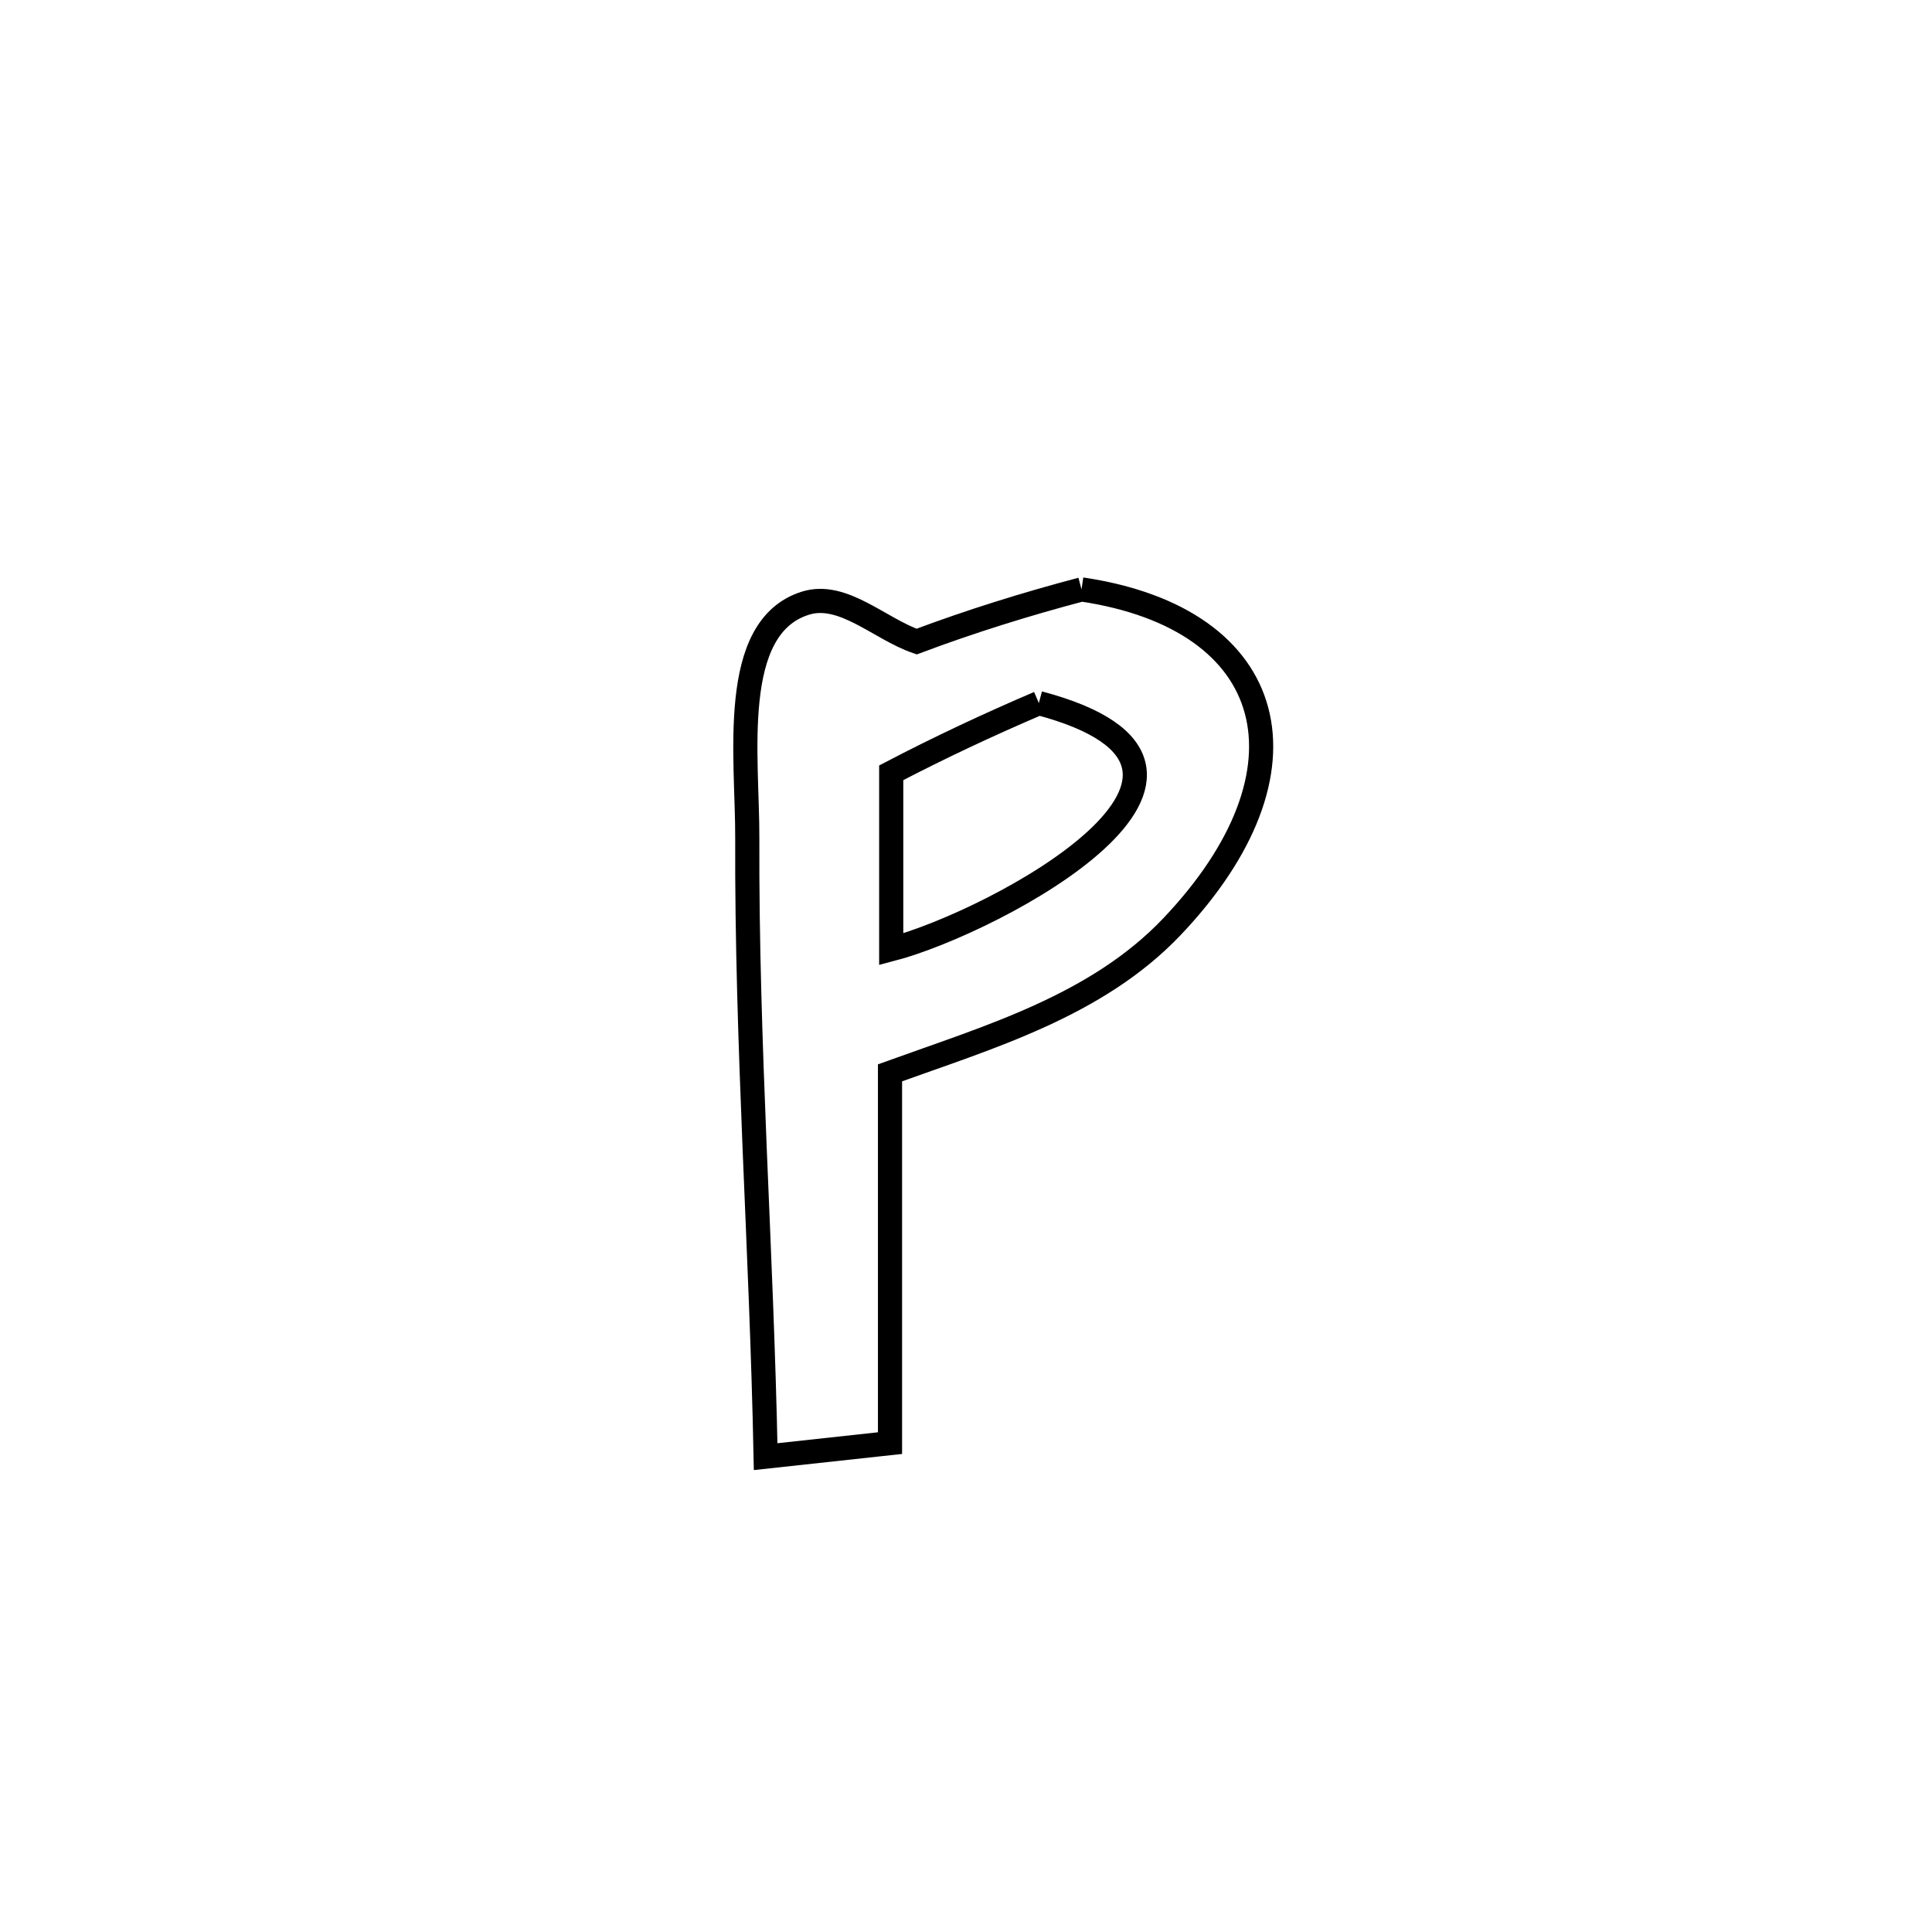 <svg xmlns="http://www.w3.org/2000/svg" viewBox="0.0 0.0 24.0 24.0" height="200px" width="200px"><path fill="none" stroke="black" stroke-width=".3" stroke-opacity="1.0"  filling="0" d="M13.435 7.322 L13.435 7.322 C15.902 7.687 16.392 9.579 14.561 11.509 C13.626 12.495 12.282 12.884 11.056 13.327 L11.056 13.327 C11.056 14.861 11.056 16.394 11.056 17.927 L11.056 17.927 C10.541 17.983 10.026 18.039 9.511 18.095 L9.511 18.095 C9.486 16.824 9.427 15.536 9.374 14.25 C9.322 12.964 9.278 11.68 9.283 10.415 C9.287 9.412 9.047 7.793 10.005 7.493 C10.47 7.347 10.926 7.811 11.387 7.97 L11.387 7.97 C12.058 7.718 12.743 7.505 13.435 7.322 L13.435 7.322"></path>
<path fill="none" stroke="black" stroke-width=".3" stroke-opacity="1.0"  filling="0" d="M12.905 8.734 L12.905 8.734 C15.944 9.54 12.367 11.453 11.071 11.792 L11.071 11.792 C11.071 11.771 11.071 9.615 11.071 9.6 L11.071 9.6 C11.67 9.287 12.283 9 12.905 8.734 L12.905 8.734"></path></svg>